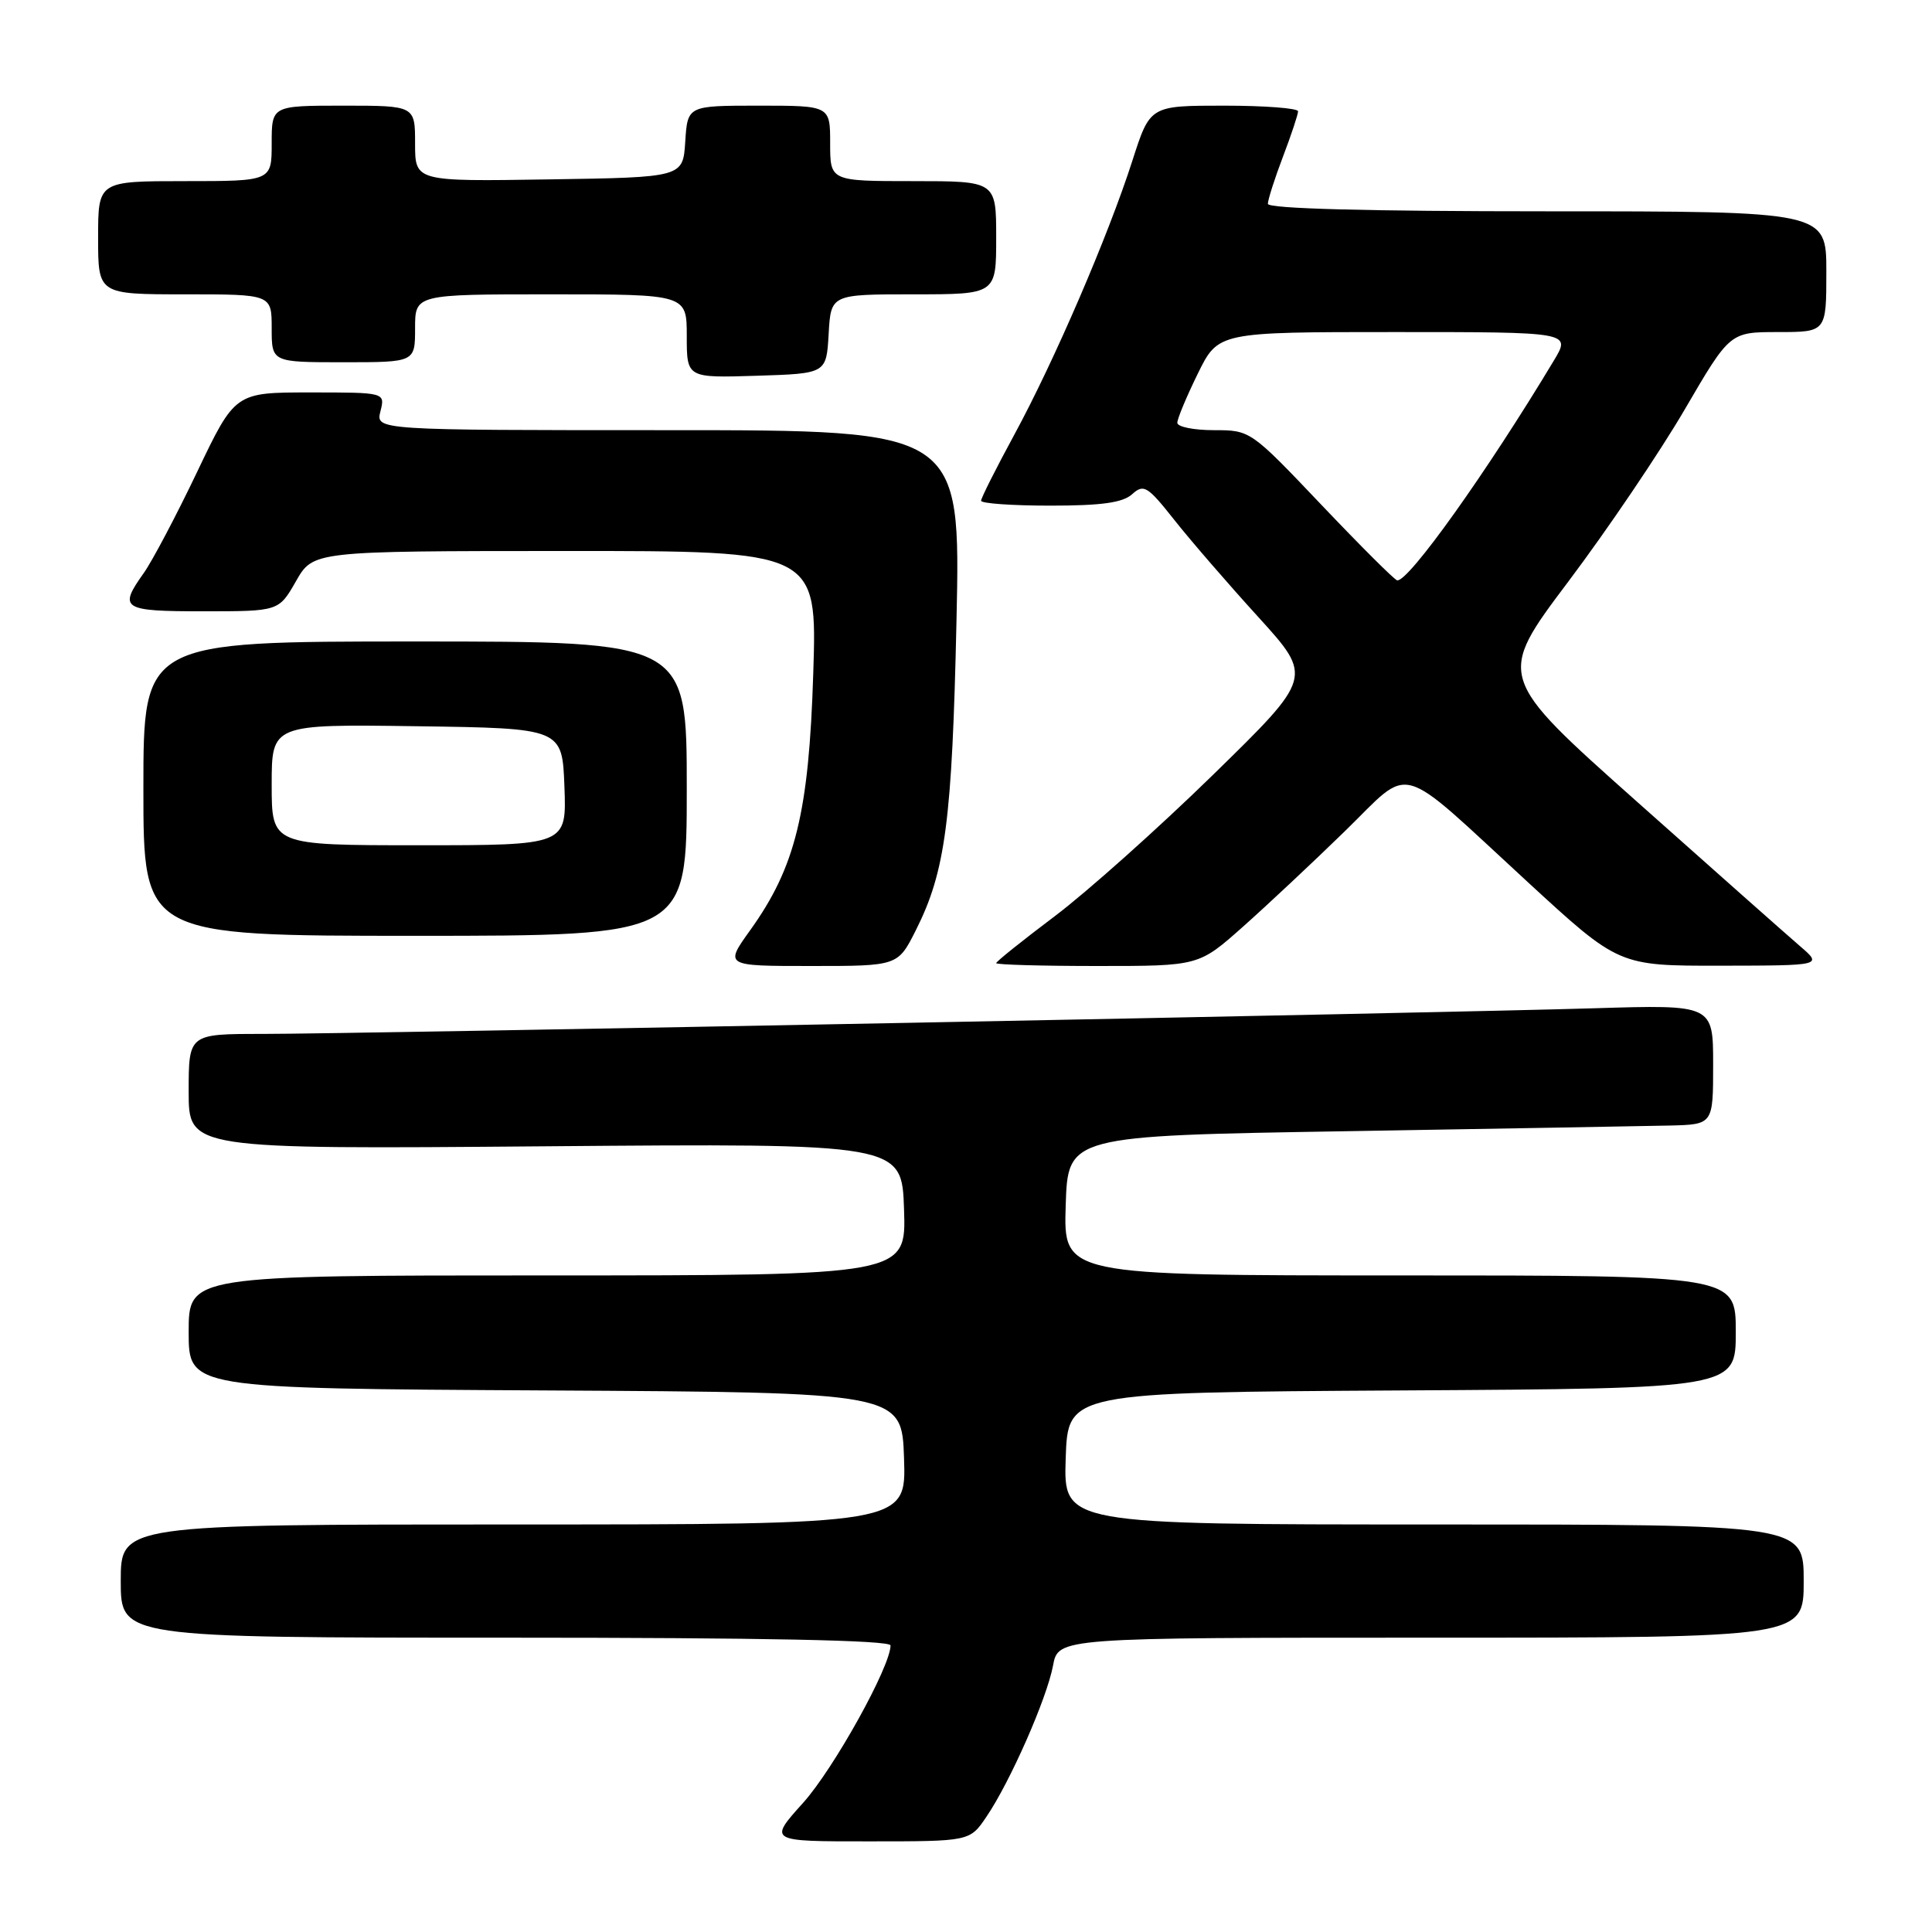 <?xml version="1.0" encoding="UTF-8" standalone="no"?>
<!DOCTYPE svg PUBLIC "-//W3C//DTD SVG 1.1//EN" "http://www.w3.org/Graphics/SVG/1.1/DTD/svg11.dtd" >
<svg xmlns="http://www.w3.org/2000/svg" xmlns:xlink="http://www.w3.org/1999/xlink" version="1.1" viewBox="0 0 256 256">
 <g >
 <path fill="currentColor"
d=" M 130.70 240.74 C 133.84 236.13 138.71 225.07 139.53 220.71 C 140.22 217.00 140.22 217.00 189.61 217.00 C 239.00 217.00 239.00 217.00 239.00 209.50 C 239.00 202.00 239.00 202.00 189.96 202.00 C 140.92 202.00 140.92 202.00 141.21 193.25 C 141.50 184.50 141.50 184.50 185.75 184.24 C 230.00 183.98 230.00 183.98 230.00 176.49 C 230.00 169.00 230.00 169.00 185.46 169.00 C 140.92 169.00 140.92 169.00 141.21 159.75 C 141.50 150.50 141.50 150.50 178.50 149.89 C 198.85 149.55 218.09 149.21 221.25 149.14 C 227.00 149.00 227.00 149.00 227.00 141.06 C 227.00 133.12 227.00 133.12 211.25 133.60 C 190.32 134.24 47.16 137.00 34.75 137.00 C 25.00 137.00 25.00 137.00 25.00 144.64 C 25.00 152.28 25.00 152.28 72.25 151.89 C 119.50 151.50 119.50 151.50 119.79 160.25 C 120.08 169.00 120.08 169.00 72.54 169.00 C 25.00 169.00 25.00 169.00 25.00 176.49 C 25.00 183.98 25.00 183.98 72.25 184.24 C 119.50 184.50 119.50 184.50 119.79 193.25 C 120.08 202.00 120.08 202.00 68.04 202.00 C 16.00 202.00 16.00 202.00 16.00 209.50 C 16.00 217.00 16.00 217.00 67.00 217.00 C 101.27 217.00 118.00 217.34 118.00 218.03 C 118.00 220.82 110.48 234.36 106.42 238.88 C 101.81 244.00 101.81 244.00 115.16 243.99 C 128.50 243.99 128.50 243.99 130.70 240.74 Z  M 121.36 123.25 C 125.28 115.46 126.16 108.78 126.74 82.25 C 127.29 57.00 127.29 57.00 88.53 57.00 C 49.78 57.00 49.78 57.00 50.41 54.50 C 51.04 52.00 51.04 52.00 41.10 52.00 C 31.15 52.00 31.15 52.00 26.12 62.53 C 23.36 68.32 20.17 74.35 19.05 75.93 C 15.67 80.68 16.16 81.00 26.97 81.00 C 36.94 81.00 36.94 81.00 39.22 77.01 C 41.50 73.02 41.50 73.02 74.89 73.01 C 108.28 73.00 108.28 73.00 107.76 89.25 C 107.18 107.68 105.40 114.90 99.41 123.25 C 96.00 128.00 96.00 128.00 107.48 128.00 C 118.97 128.00 118.97 128.00 121.36 123.25 Z  M 164.67 122.82 C 167.88 119.97 173.96 114.27 178.18 110.16 C 187.27 101.32 184.76 100.62 202.50 116.94 C 214.50 127.98 214.50 127.98 228.00 127.96 C 241.50 127.94 241.50 127.94 238.50 125.36 C 236.85 123.94 227.13 115.33 216.91 106.23 C 198.32 89.68 198.32 89.68 207.79 77.09 C 213.00 70.17 219.95 59.89 223.24 54.25 C 229.22 44.00 229.22 44.00 235.61 44.00 C 242.00 44.00 242.00 44.00 242.00 36.00 C 242.00 28.00 242.00 28.00 205.00 28.00 C 181.27 28.00 168.00 27.65 168.00 27.01 C 168.00 26.47 168.90 23.65 170.00 20.76 C 171.10 17.87 172.00 15.16 172.00 14.75 C 172.00 14.34 167.59 14.00 162.20 14.00 C 152.39 14.00 152.39 14.00 150.06 21.25 C 146.86 31.23 139.68 47.88 134.40 57.60 C 131.98 62.06 130.00 65.99 130.00 66.35 C 130.00 66.71 134.13 67.00 139.17 67.00 C 145.97 67.00 148.78 66.61 150.02 65.48 C 151.55 64.10 152.05 64.40 155.60 68.89 C 157.74 71.60 162.76 77.40 166.74 81.77 C 173.97 89.73 173.97 89.73 160.74 102.66 C 153.46 109.77 144.01 118.20 139.75 121.41 C 135.49 124.62 132.00 127.41 132.00 127.62 C 132.00 127.83 138.04 128.00 145.42 128.00 C 158.84 128.00 158.84 128.00 164.67 122.82 Z  M 91.00 104.50 C 91.00 85.00 91.00 85.00 55.00 85.00 C 19.00 85.00 19.00 85.00 19.00 104.50 C 19.00 124.00 19.00 124.00 55.00 124.00 C 91.00 124.00 91.00 124.00 91.00 104.50 Z  M 109.80 44.25 C 110.10 39.00 110.10 39.00 121.05 39.00 C 132.00 39.00 132.00 39.00 132.00 31.50 C 132.00 24.00 132.00 24.00 121.00 24.00 C 110.00 24.00 110.00 24.00 110.00 19.00 C 110.00 14.00 110.00 14.00 100.55 14.00 C 91.11 14.00 91.11 14.00 90.80 18.75 C 90.50 23.50 90.50 23.50 72.75 23.77 C 55.00 24.05 55.00 24.05 55.00 19.02 C 55.00 14.00 55.00 14.00 45.50 14.00 C 36.00 14.00 36.00 14.00 36.00 19.00 C 36.00 24.00 36.00 24.00 24.50 24.00 C 13.00 24.00 13.00 24.00 13.00 31.50 C 13.00 39.00 13.00 39.00 24.50 39.00 C 36.00 39.00 36.00 39.00 36.00 43.50 C 36.00 48.00 36.00 48.00 45.50 48.00 C 55.00 48.00 55.00 48.00 55.00 43.50 C 55.00 39.00 55.00 39.00 73.00 39.00 C 91.00 39.00 91.00 39.00 91.00 44.54 C 91.00 50.08 91.00 50.08 100.25 49.79 C 109.50 49.50 109.50 49.50 109.80 44.25 Z  M 175.10 66.90 C 165.71 57.02 165.68 57.00 160.85 57.00 C 158.18 57.00 156.00 56.56 156.00 56.02 C 156.00 55.48 157.22 52.56 158.71 49.52 C 161.42 44.00 161.42 44.00 184.79 44.00 C 208.16 44.00 208.16 44.00 205.91 47.75 C 197.06 62.49 186.62 77.14 185.13 76.90 C 184.78 76.84 180.27 72.34 175.10 66.90 Z  M 36.00 103.98 C 36.00 95.96 36.00 95.96 55.25 96.23 C 74.50 96.50 74.50 96.50 74.79 104.25 C 75.08 112.00 75.08 112.00 55.54 112.00 C 36.00 112.00 36.00 112.00 36.00 103.98 Z "/>
</g>
</svg>
